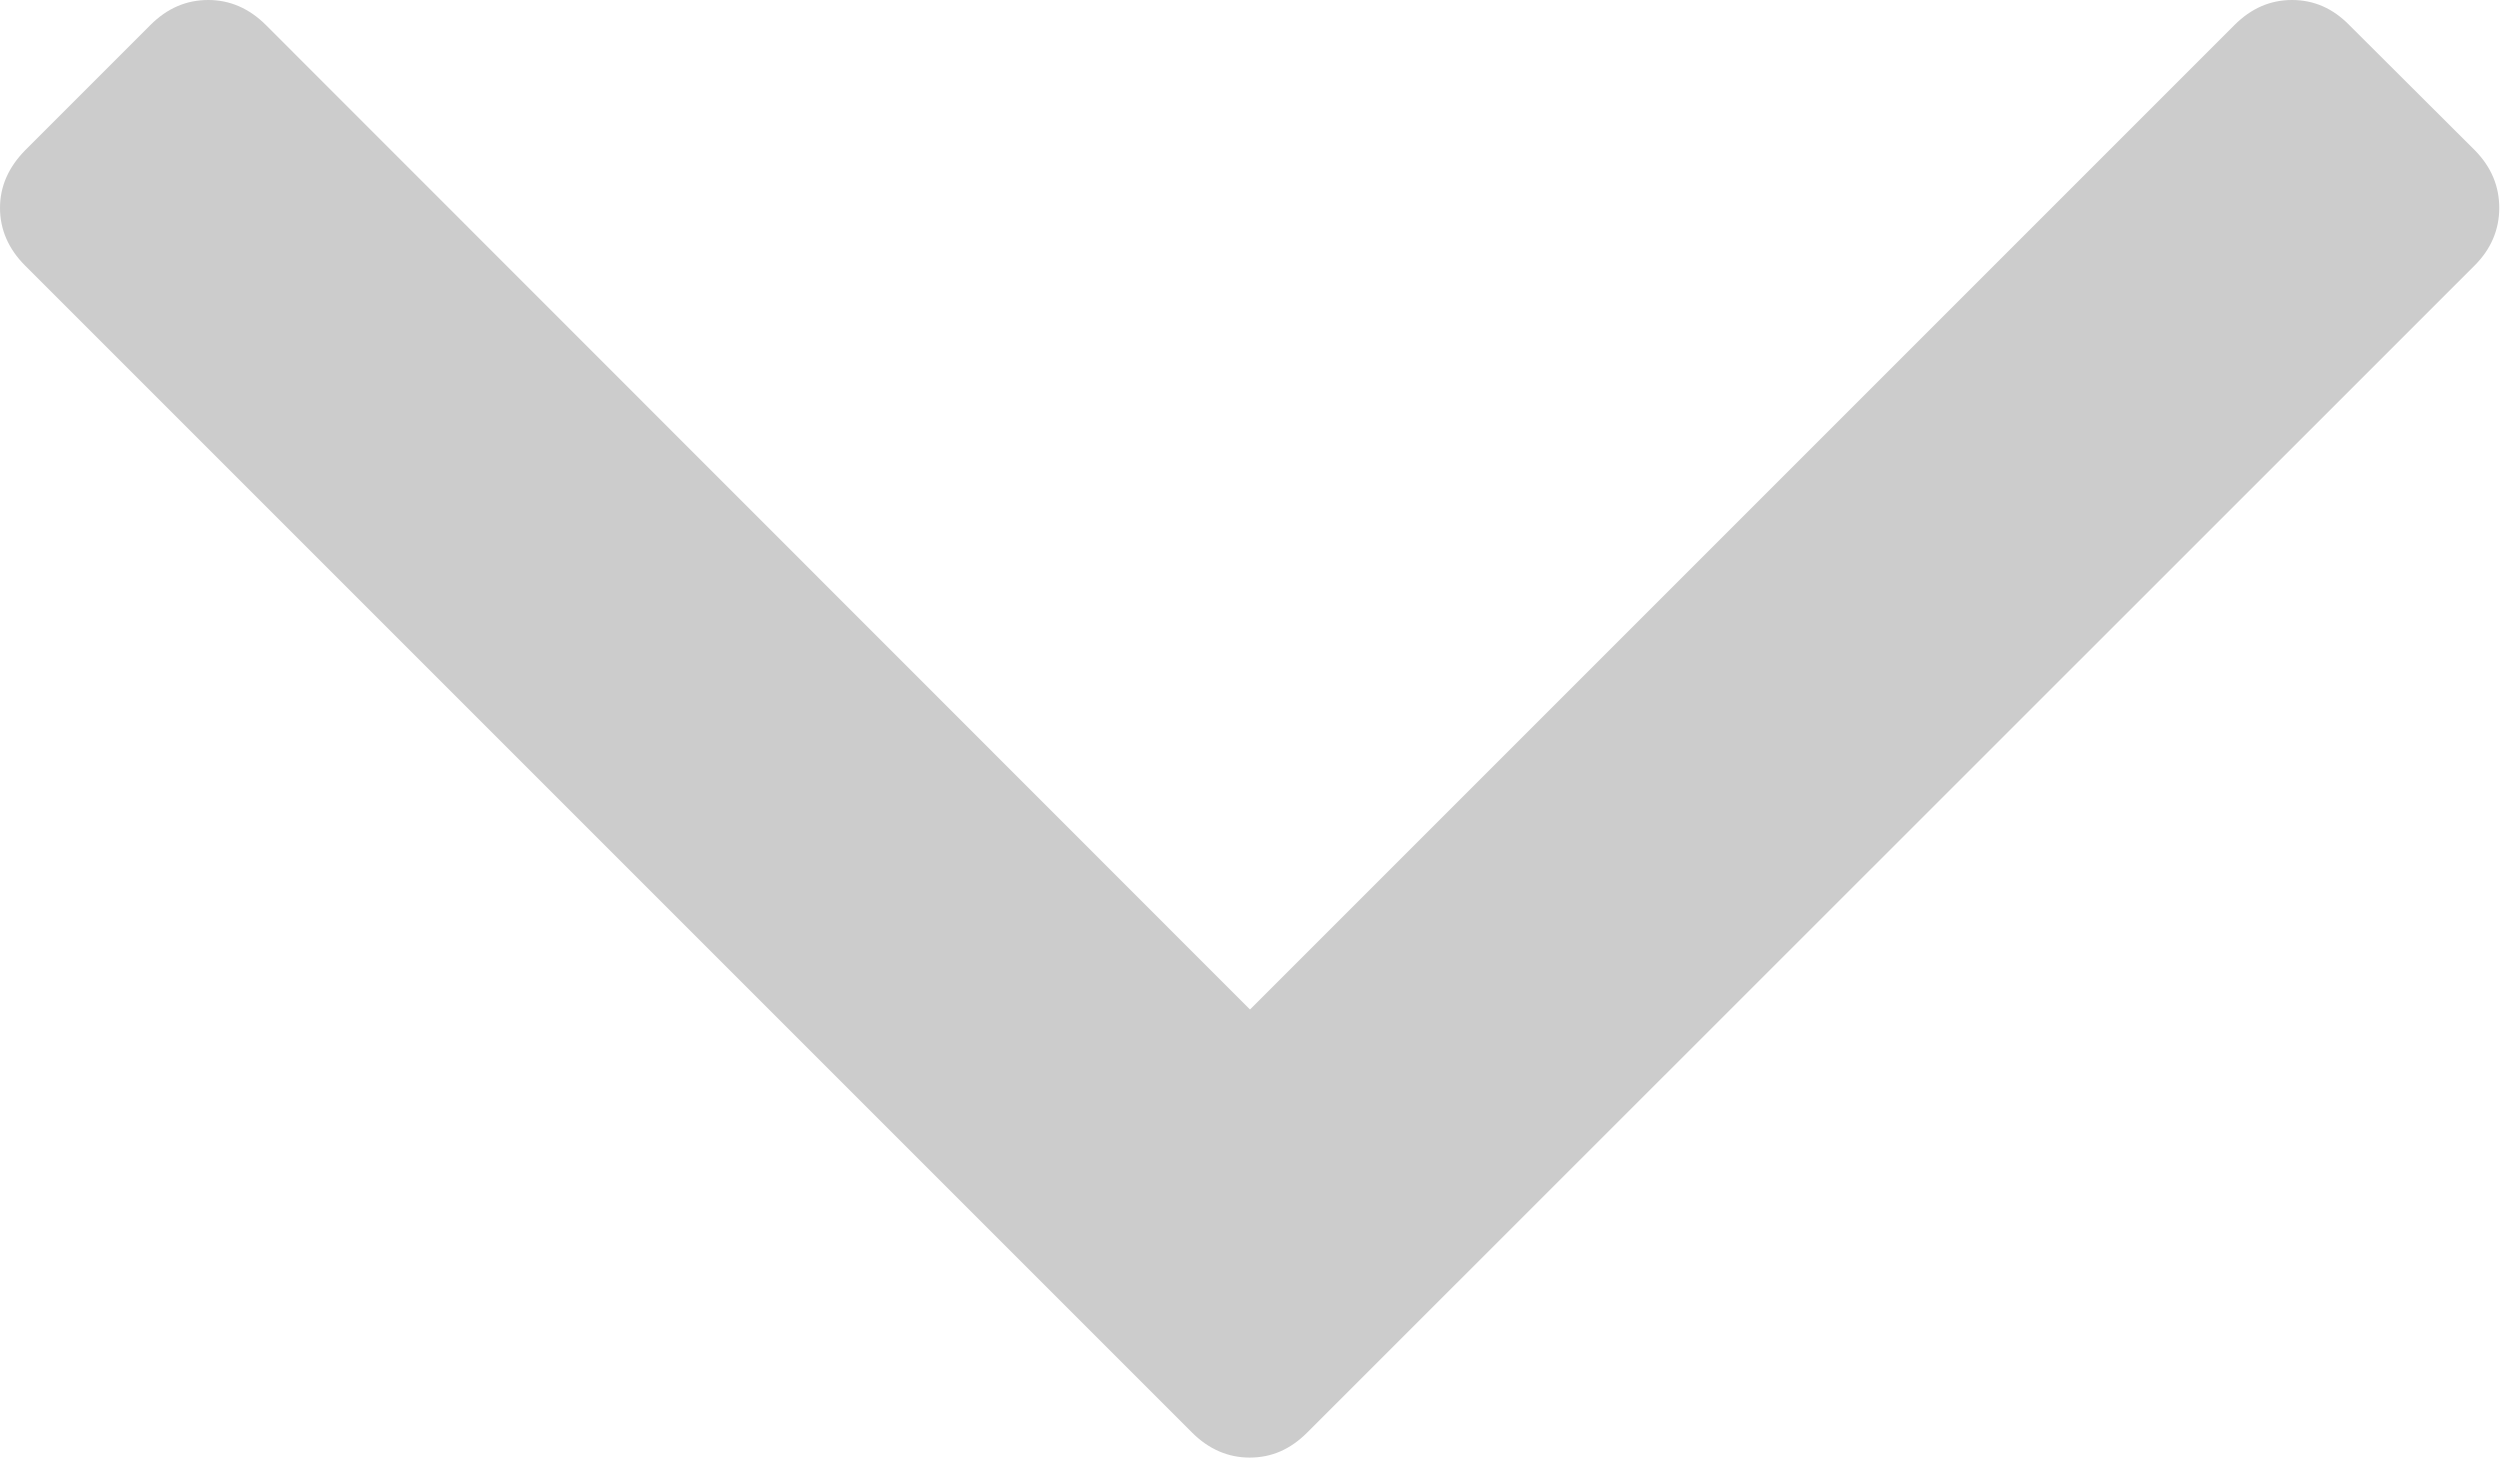 <?xml version="1.0" encoding="utf-8"?>
<!-- Generator: Adobe Illustrator 16.0.4, SVG Export Plug-In . SVG Version: 6.00 Build 0)  -->
<!DOCTYPE svg PUBLIC "-//W3C//DTD SVG 1.0//EN" "http://www.w3.org/TR/2001/REC-SVG-20010904/DTD/svg10.dtd">
<svg version="1.0" id="Слой_1" xmlns="http://www.w3.org/2000/svg" xmlns:xlink="http://www.w3.org/1999/xlink" x="0px" y="0px"
	 width="6.684px" height="3.898px" viewBox="0 0 6.684 3.898" enable-background="new 0 0 6.684 3.898" xml:space="preserve">
<g>
	<path fill="#CCCCCC" d="M6.617,0.402L6.281,0.067C6.237,0.022,6.186,0,6.128,0S6.019,0.022,5.974,0.067L3.342,2.699L0.711,0.067
		C0.666,0.022,0.614,0,0.557,0C0.498,0,0.447,0.022,0.402,0.067L0.067,0.402C0.023,0.447,0,0.498,0,0.556s0.023,0.11,0.067,0.154
		l3.12,3.12c0.045,0.045,0.097,0.067,0.154,0.067c0.059,0,0.109-0.022,0.154-0.067l3.121-3.12c0.044-0.044,0.066-0.096,0.066-0.154
		S6.661,0.447,6.617,0.402L6.617,0.402z"/>
</g>
</svg>
